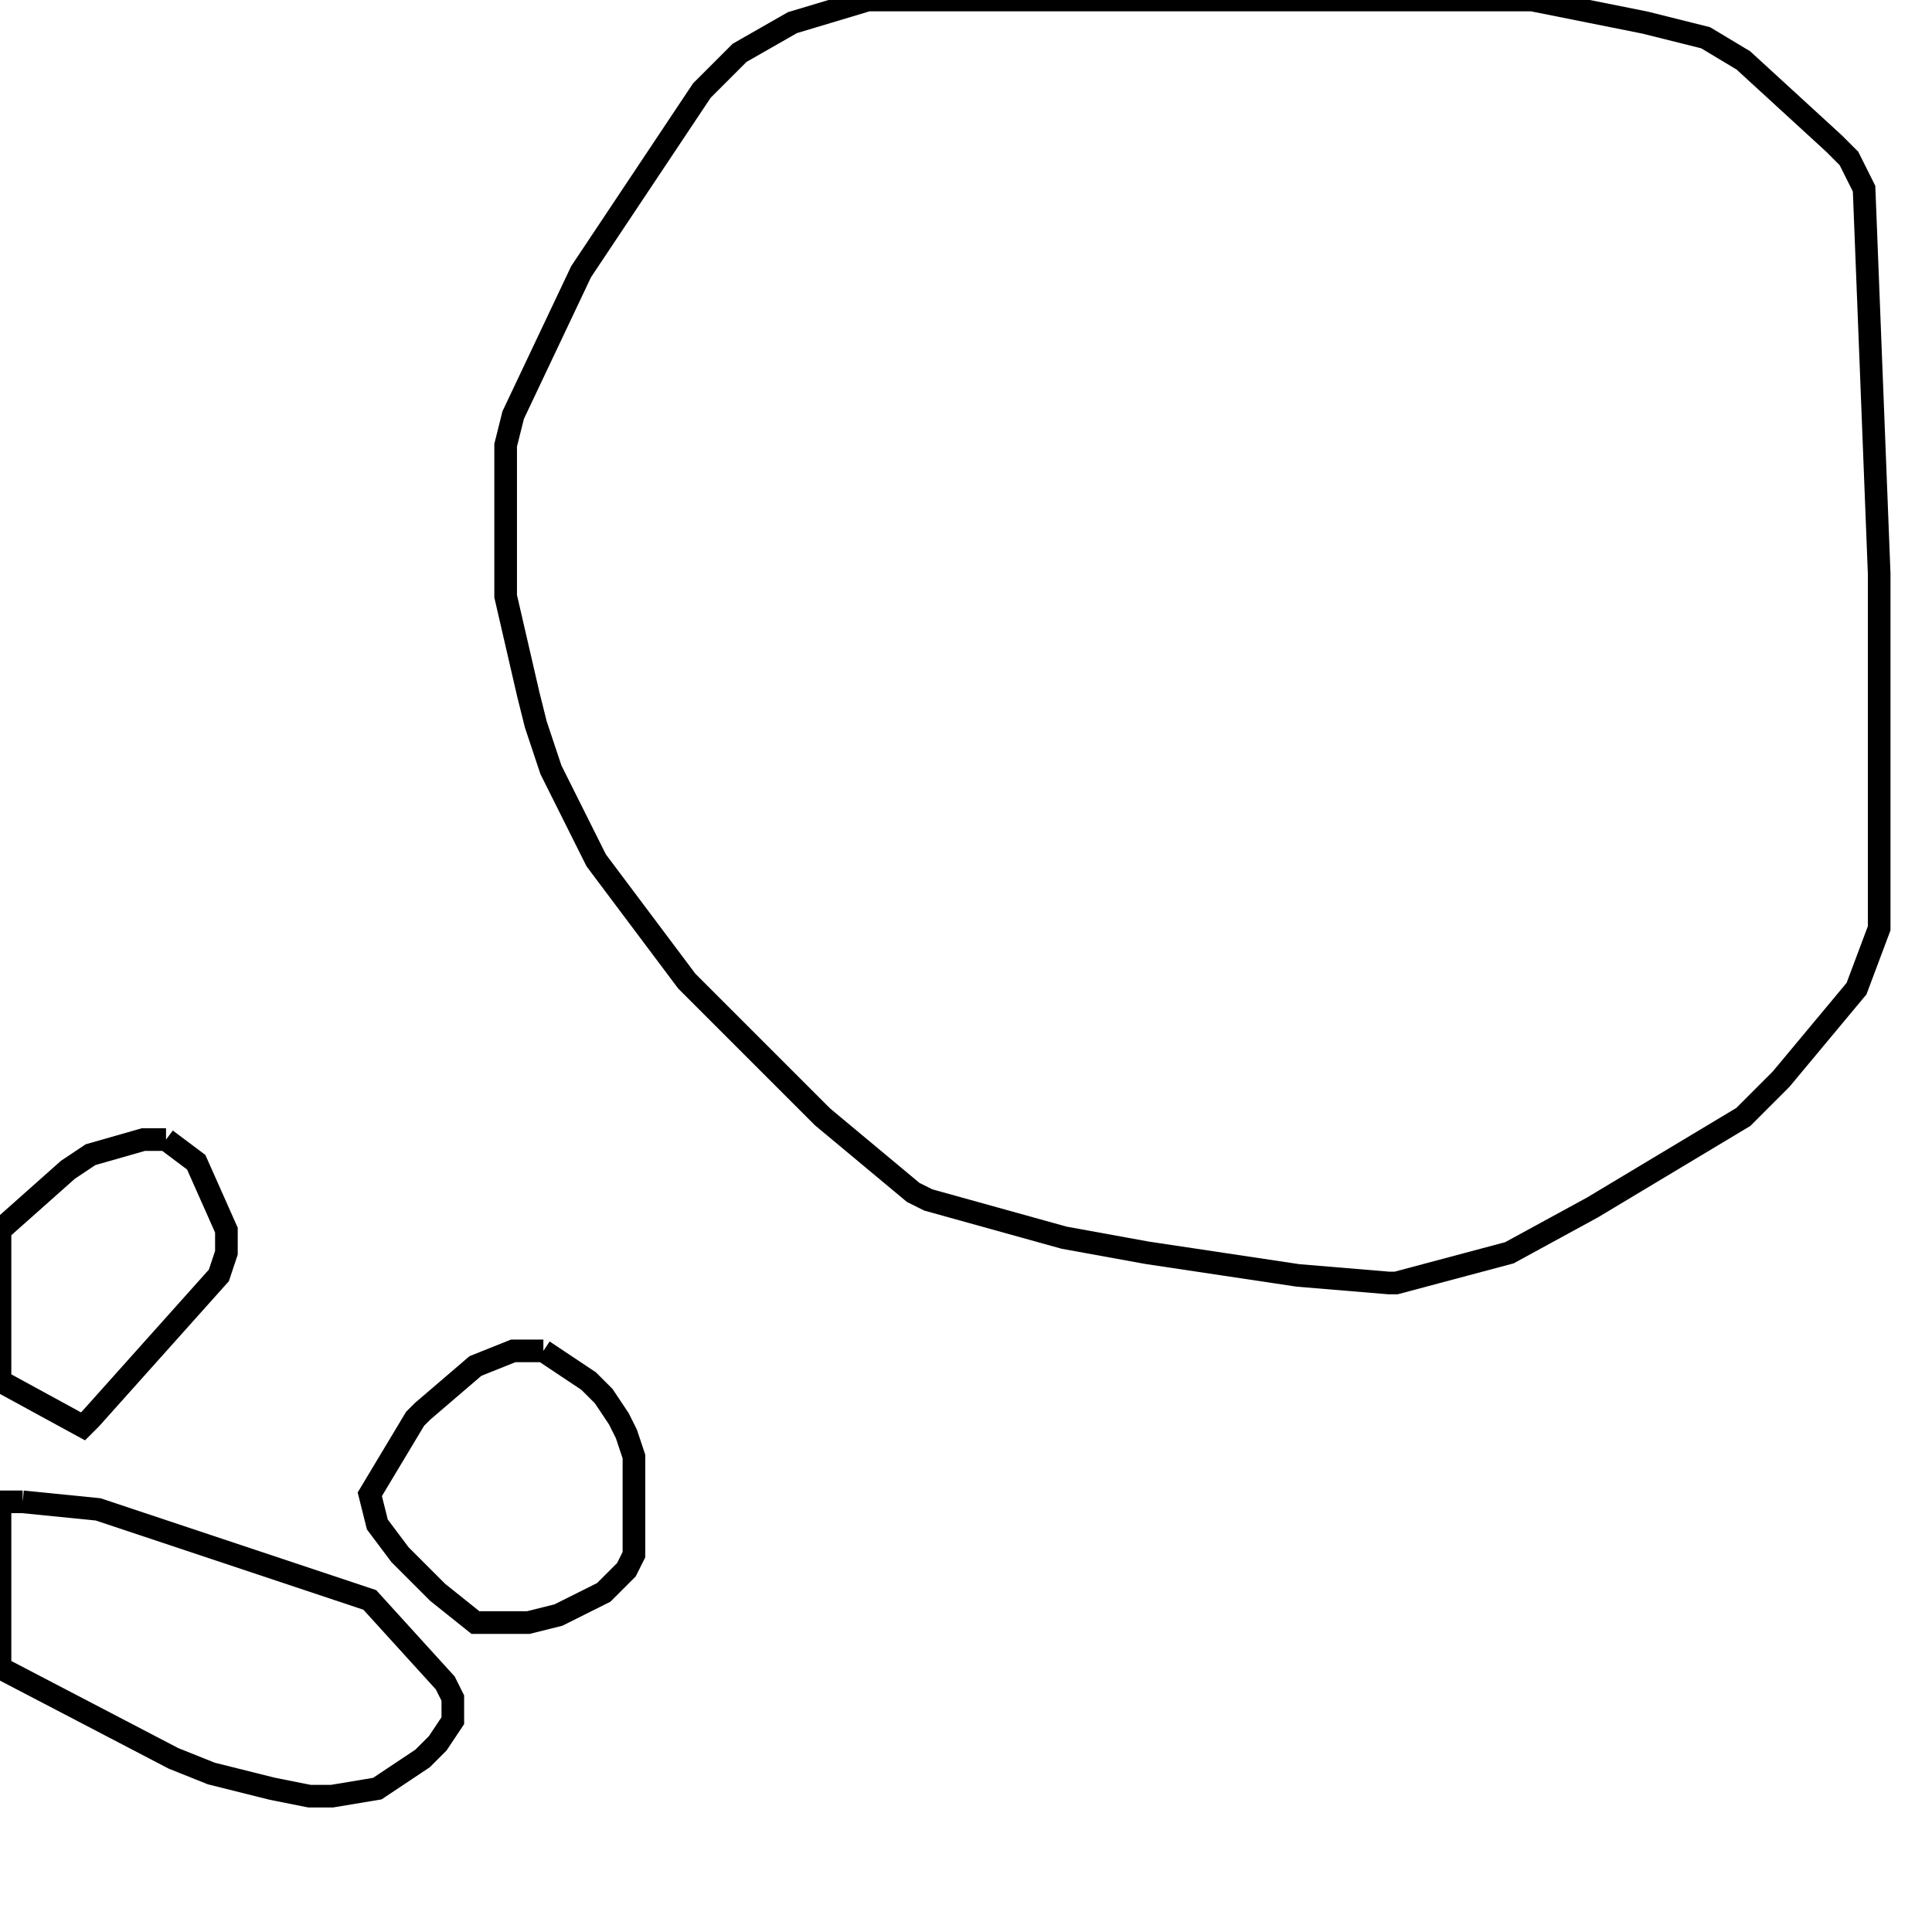 <svg width="256" height="256" xmlns="http://www.w3.org/2000/svg" fill-opacity="0" stroke="black" stroke-width="3" ><path d="M203 0 218 3 226 5 231 8 243 19 245 21 247 25 249 76 249 123 246 131 236 143 231 148 211 160 200 166 185 170 184 170 172 169 152 166 141 164 123 159 121 158 109 148 91 130 79 114 73 102 71 96 70 92 67 79 67 59 68 55 77 36 93 12 98 7 105 3 115 0 203 0 "/><path d="M3 199 13 200 49 212 59 223 60 225 60 228 58 231 56 233 50 237 44 238 41 238 36 237 28 235 23 233 0 221 0 199 3 199 "/><path d="M72 179 78 183 80 185 82 188 83 190 84 193 84 206 83 208 80 211 74 214 70 215 63 215 58 211 53 206 50 202 49 198 55 188 56 187 63 181 68 179 72 179 "/><path d="M22 151 26 154 30 163 30 166 29 169 12 188 11 189 0 183 0 163 9 155 12 153 19 151 22 151 "/></svg>